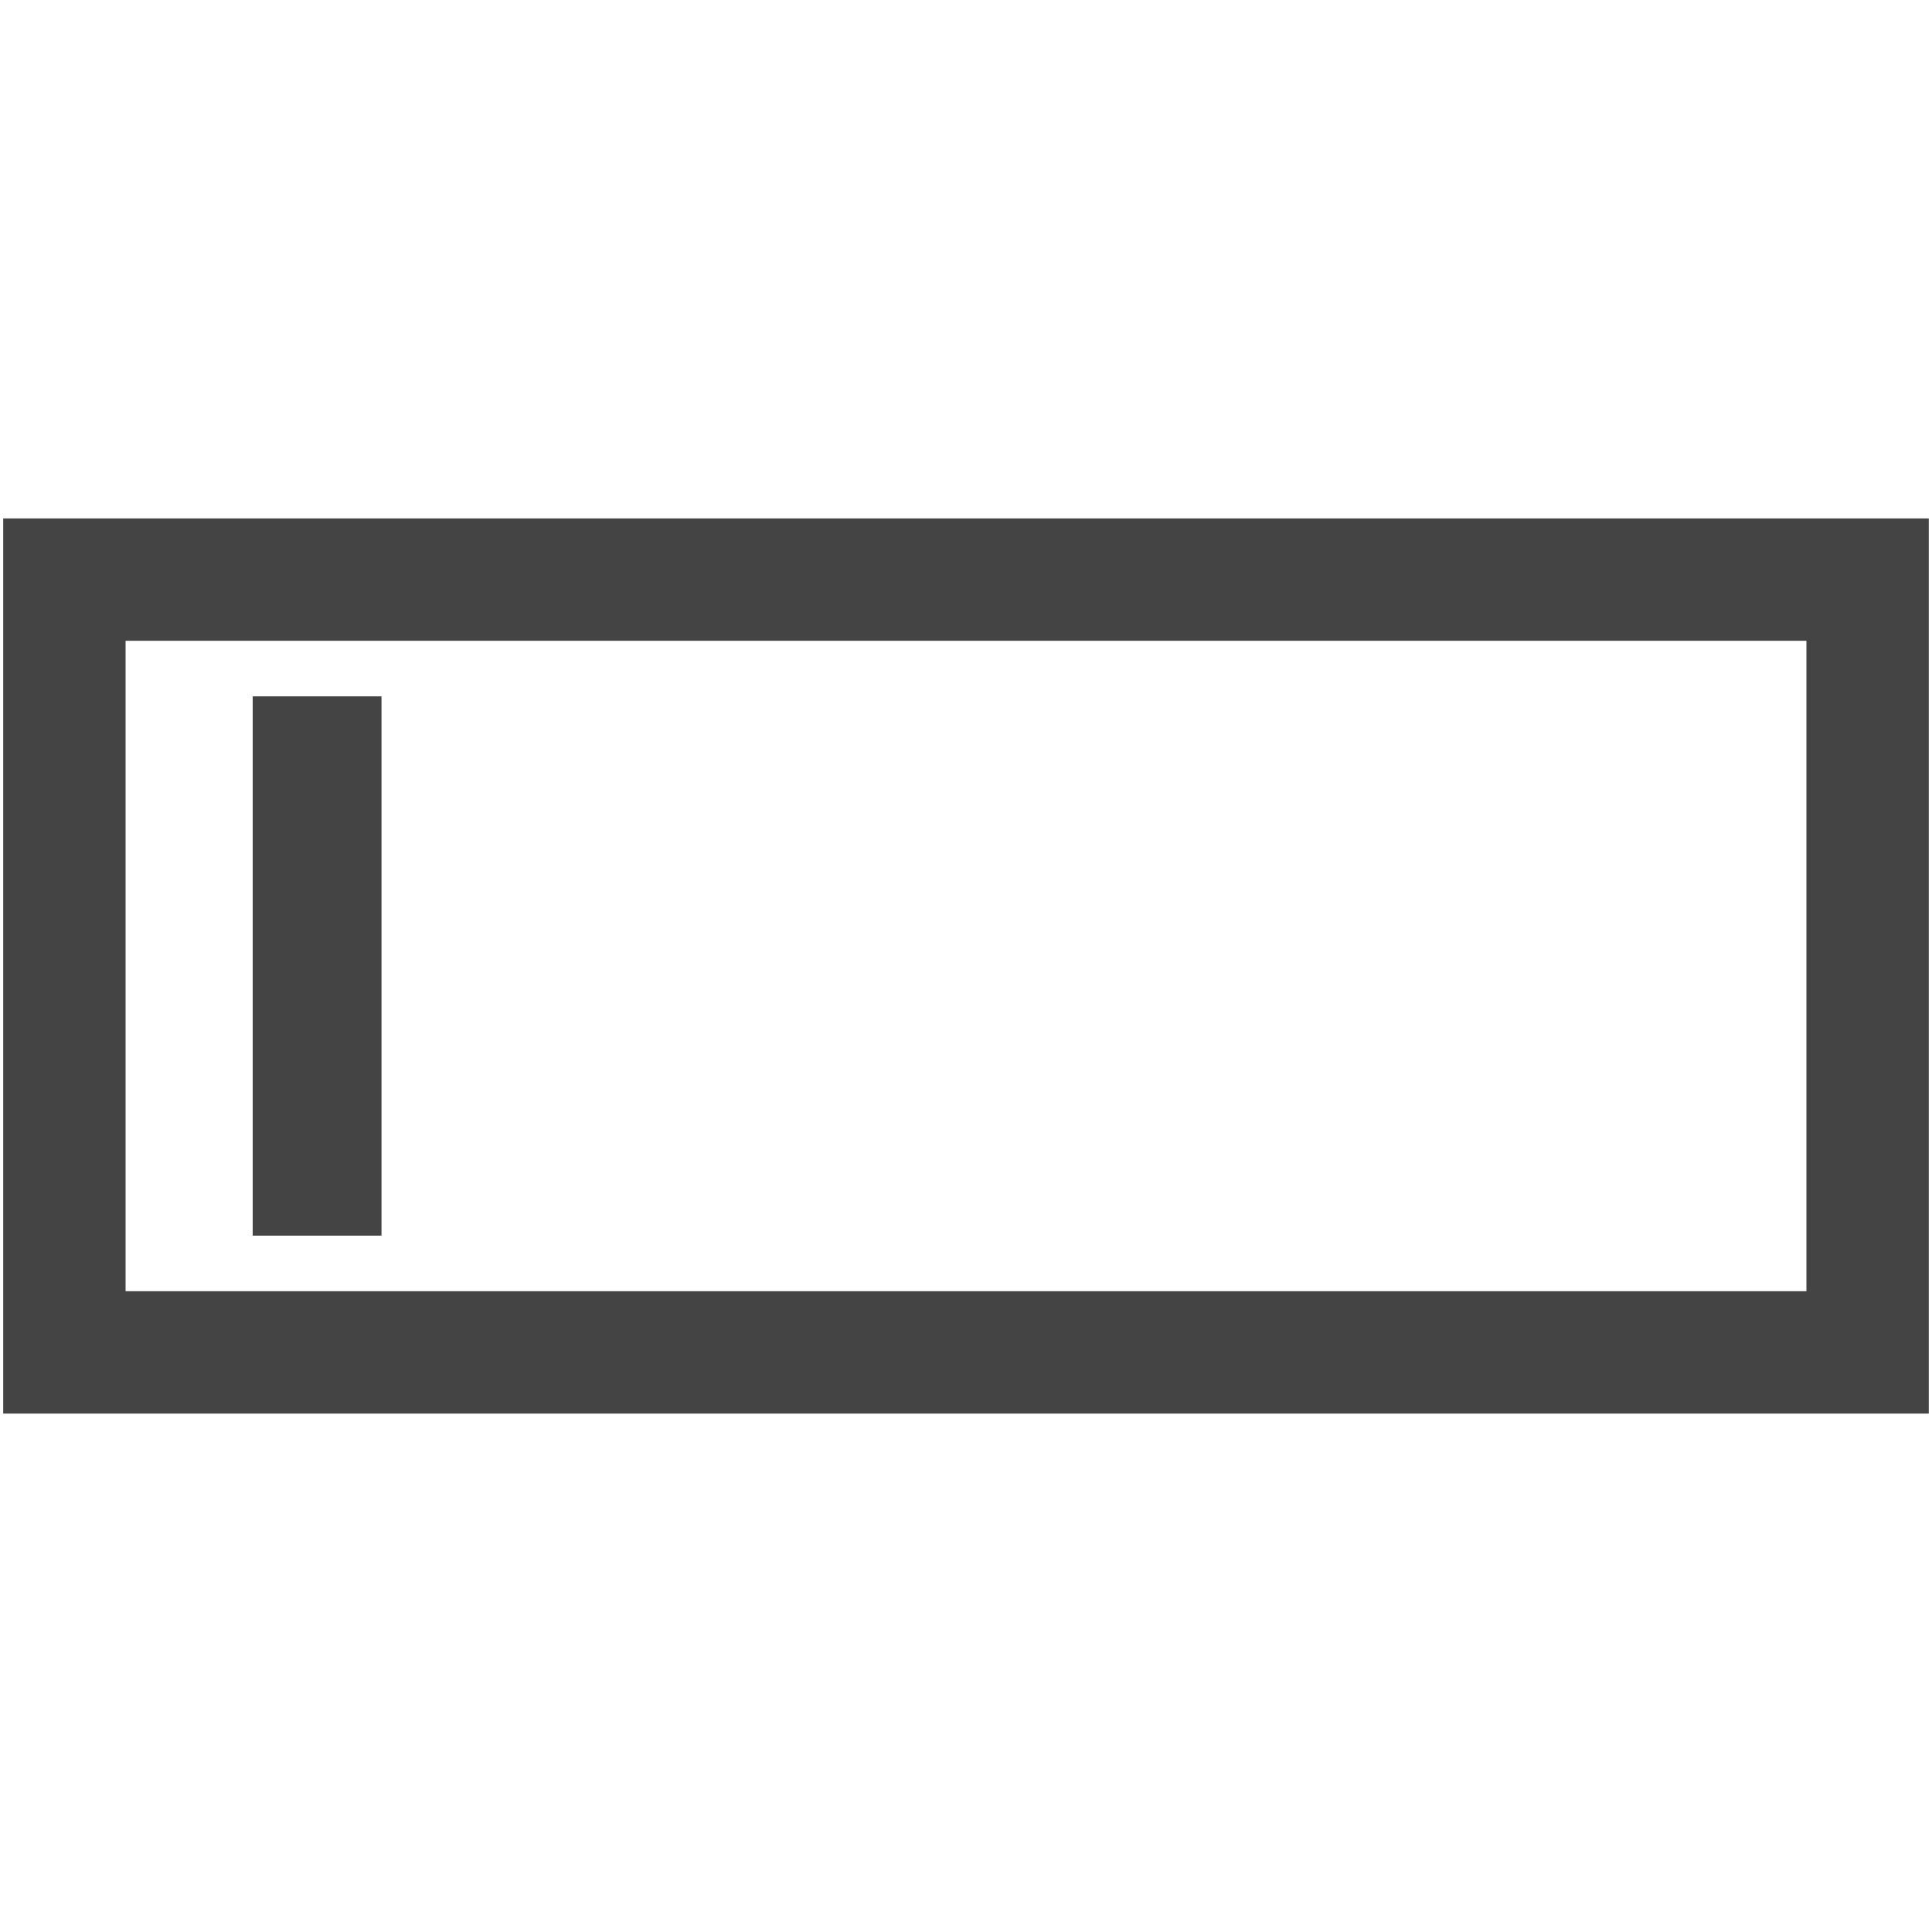<svg width="30" height="30" viewBox="0 0 30 30" xmlns="http://www.w3.org/2000/svg">
    <rect x="1" y="9" width="28" height="12" stroke="#444" style="fill:none;stroke-width:1.9px;"/>
    <path d="M4.924,10.813L4.924,19.187L4.924,10.813Z" style="fill:none;fill-rule:nonzero;stroke:rgb(68,68,68);stroke-width:2px;"/>
</svg>
